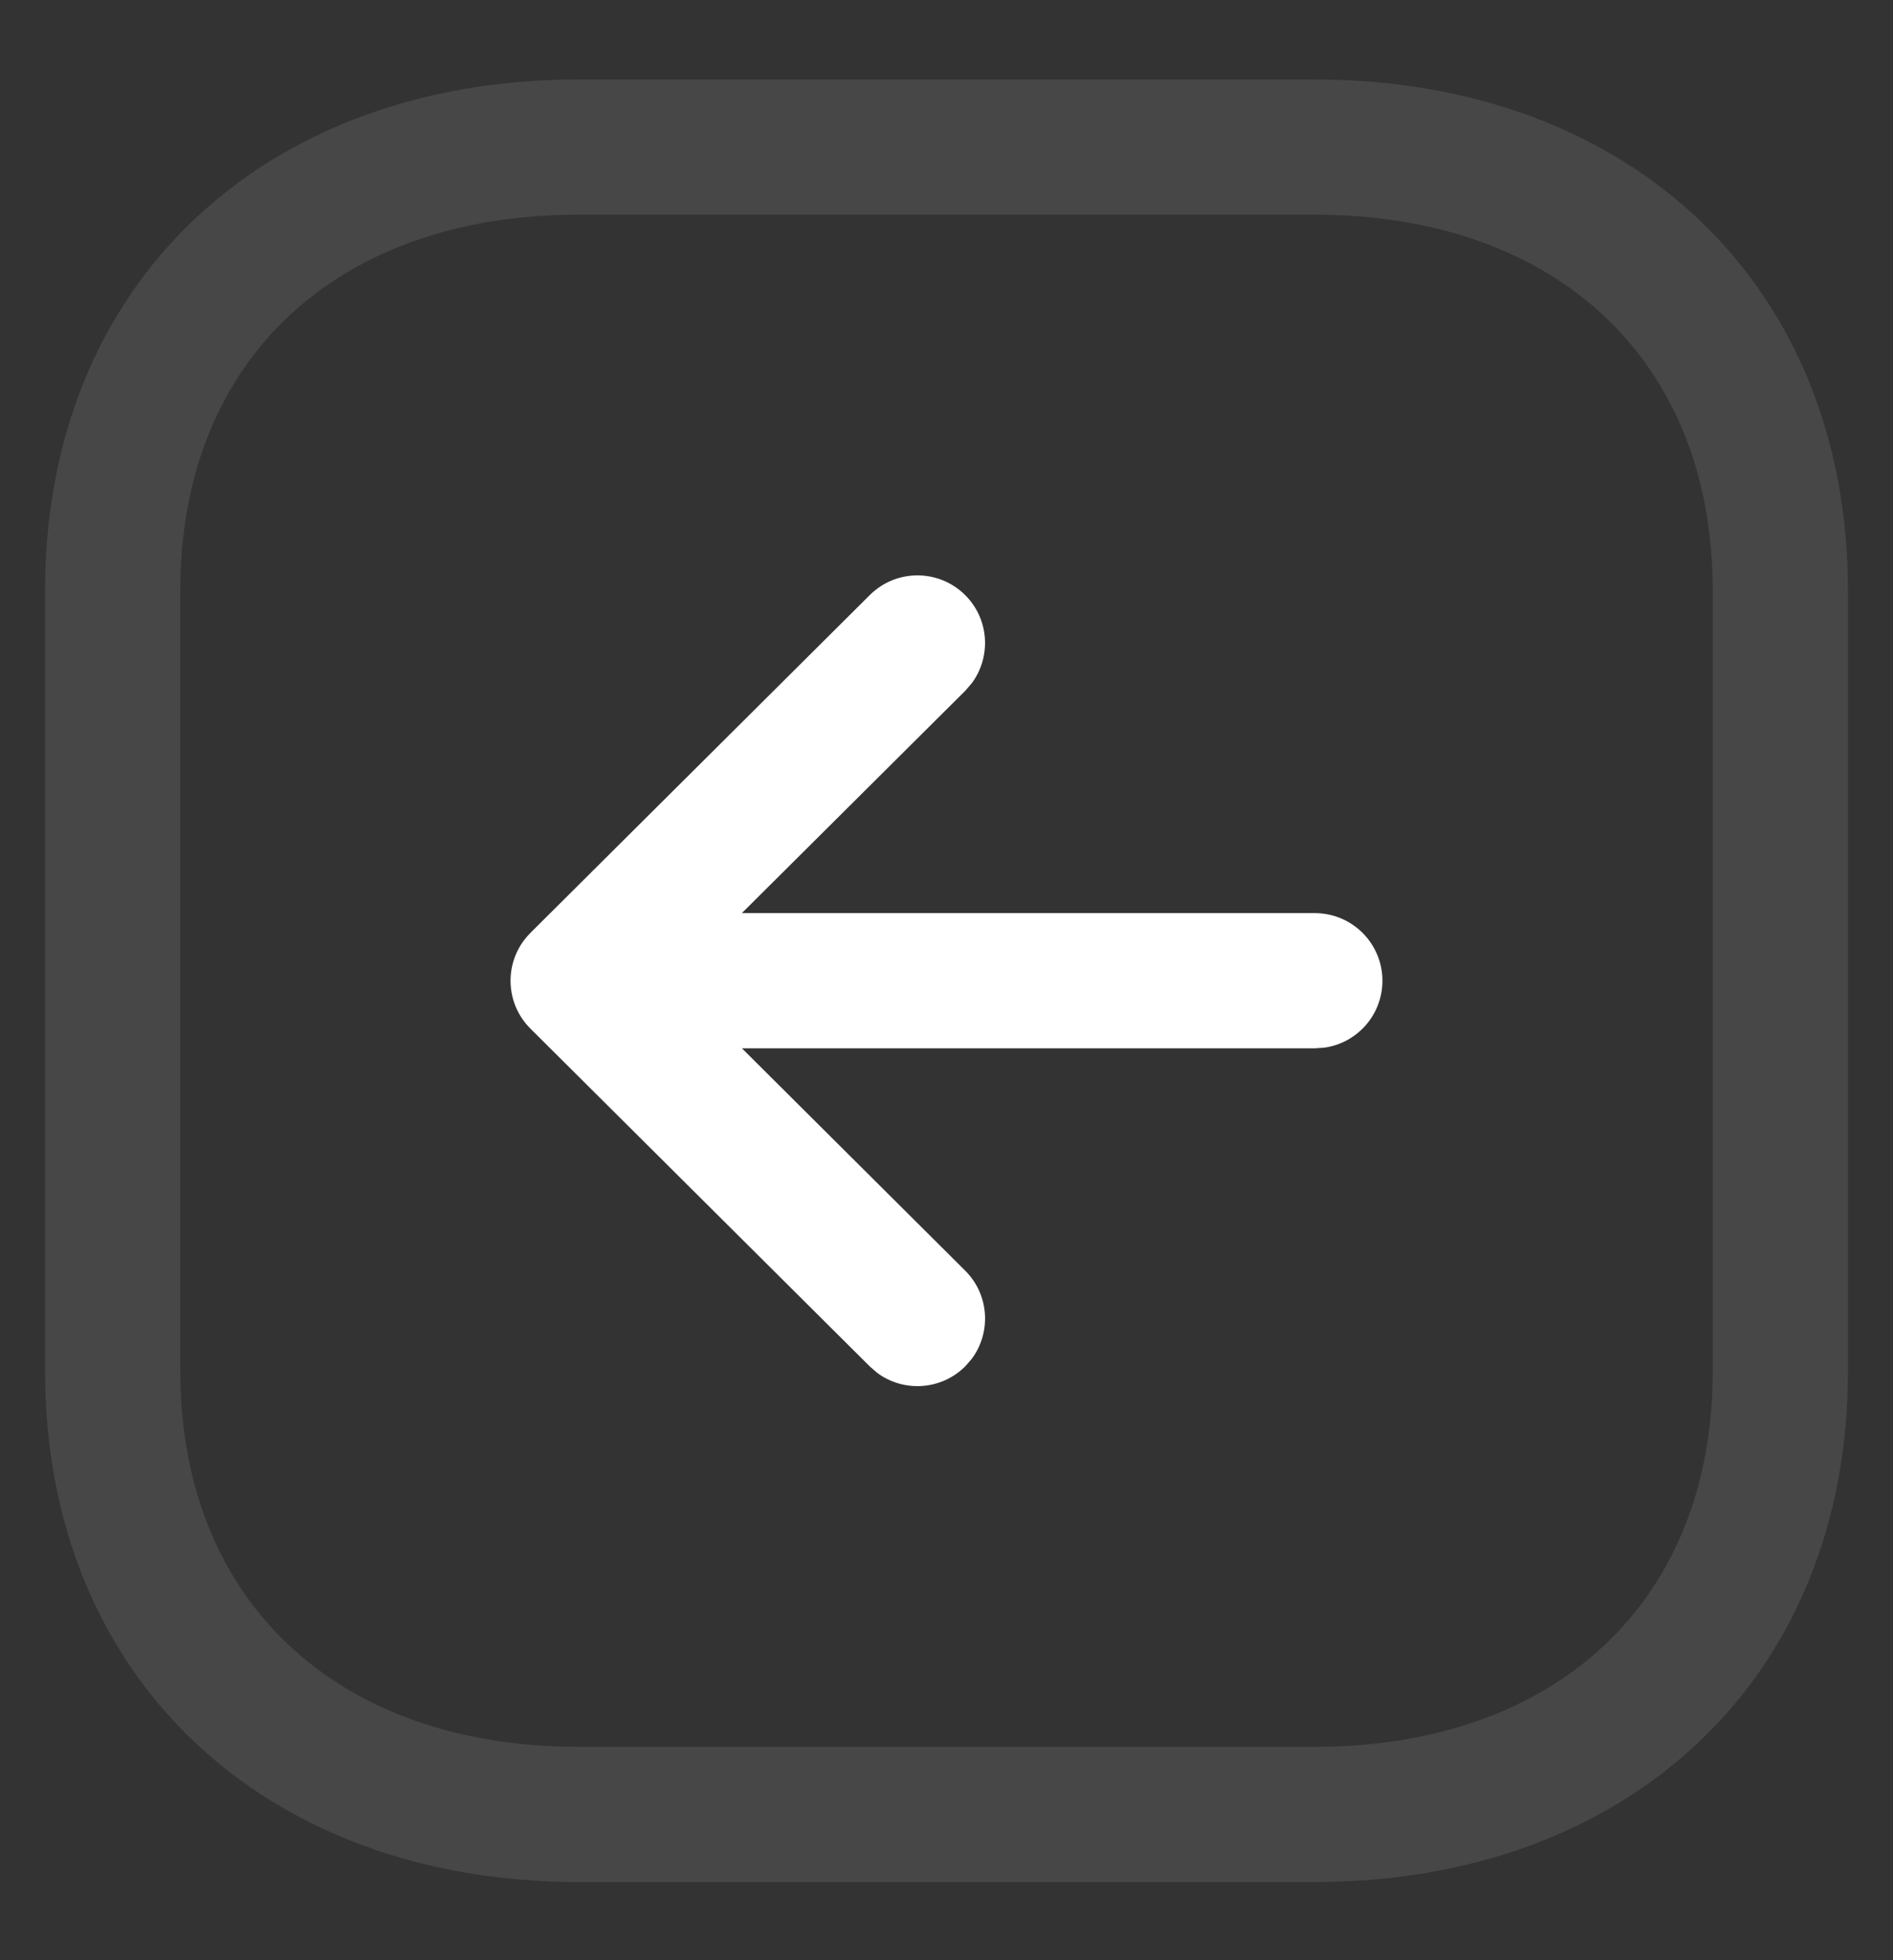 <svg width="28" height="29" viewBox="0 0 28 29" fill="none" xmlns="http://www.w3.org/2000/svg">
<rect x="0" y="0" width="28" height="29" fill="#333333" stroke="none"/>
<g id="Icon 32/Left">
<g id="Arrow - Left Square">
<path id="Combined Shape" fill-rule="evenodd" clip-rule="evenodd" d="M19.584 15.5C20.072 15.434 20.448 15.016 20.448 14.509C20.448 13.957 20 13.509 19.448 13.509L10.973 13.509L14.276 10.221L14.373 10.109C14.664 9.718 14.633 9.162 14.279 8.807C13.889 8.415 13.256 8.414 12.865 8.804L7.846 13.801L7.843 13.804C7.811 13.837 7.78 13.872 7.752 13.909L7.749 13.913C7.457 14.305 7.489 14.863 7.846 15.218L12.865 20.215L12.977 20.312C13.369 20.602 13.925 20.568 14.279 20.212L14.376 20.1C14.665 19.708 14.632 19.152 14.276 18.798L10.974 15.509L19.448 15.509L19.584 15.5Z" fill="white"/>
<path id="Stroke 1" opacity="0.1" fill-rule="evenodd" clip-rule="evenodd" d="M27.333 8.731L27.333 20.29C27.333 24.828 24.094 27.843 19.445 27.843L8.555 27.843C3.911 27.843 0.667 24.819 0.667 20.29L0.667 8.731C0.667 4.193 3.906 1.176 8.555 1.176L19.445 1.176C24.094 1.176 27.333 4.193 27.333 8.731ZM25.333 20.29L25.333 8.731C25.333 5.33 23.02 3.176 19.445 3.176L8.555 3.176C4.98 3.176 2.667 5.33 2.667 8.731L2.667 20.29C2.667 23.682 4.985 25.843 8.555 25.843L19.445 25.843C23.02 25.843 25.333 23.69 25.333 20.29Z" fill="white"/>
</g>
</g>
</svg>
